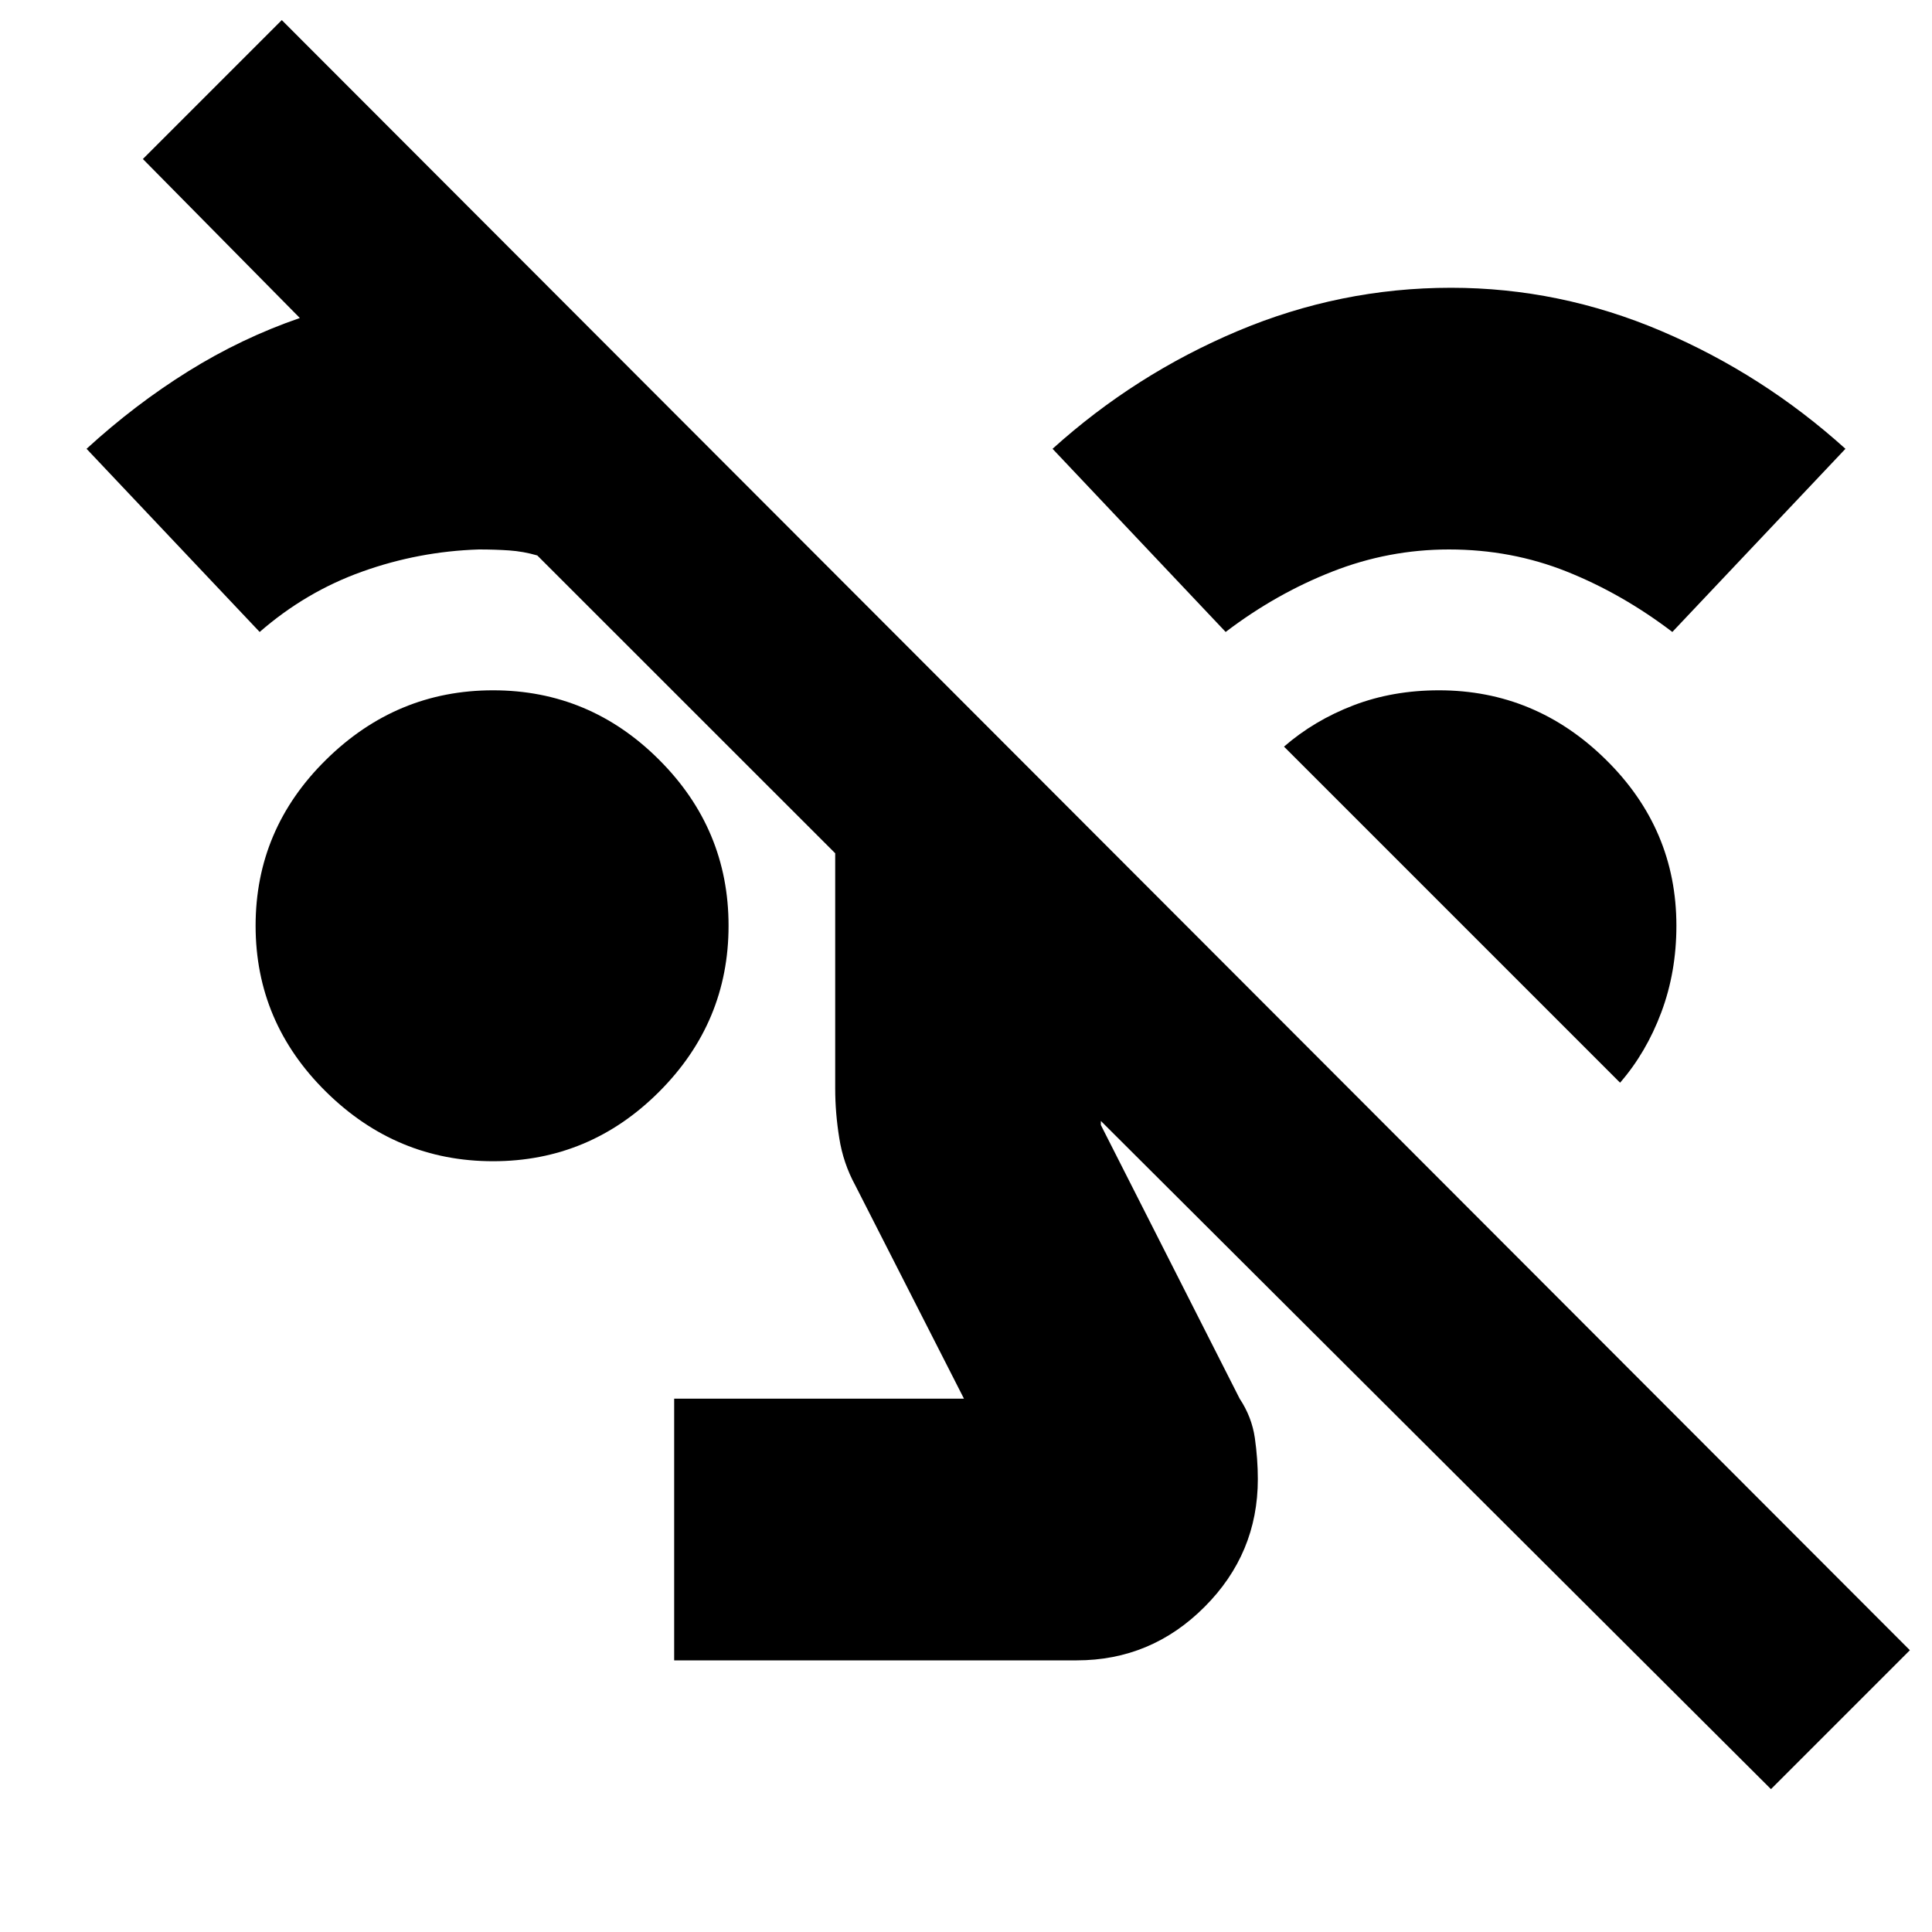<svg xmlns="http://www.w3.org/2000/svg" height="20" width="20"><path d="M18.333 18.521 11.396 11.604V11.646L12.833 14.479Q12.958 14.667 12.99 14.885Q13.021 15.104 13.021 15.312Q13.021 16.083 12.469 16.635Q11.917 17.188 11.146 17.188H6.979V14.479H9.979L8.854 12.271Q8.729 12.042 8.688 11.781Q8.646 11.521 8.646 11.271V8.833L5.562 5.75Q5.417 5.708 5.271 5.698Q5.125 5.688 4.958 5.688Q4.333 5.708 3.75 5.917Q3.167 6.125 2.688 6.542L0.896 4.646Q1.396 4.188 1.948 3.844Q2.5 3.5 3.104 3.292L1.479 1.646L2.917 0.208L19.771 17.083ZM5.104 12.021Q4.104 12.021 3.375 11.302Q2.646 10.583 2.646 9.583Q2.646 8.583 3.375 7.865Q4.104 7.146 5.104 7.146Q6.104 7.146 6.823 7.865Q7.542 8.583 7.542 9.583Q7.542 10.583 6.823 11.302Q6.104 12.021 5.104 12.021ZM16.771 11.208 13.292 7.729Q13.604 7.458 14.01 7.302Q14.417 7.146 14.896 7.146Q15.896 7.146 16.625 7.865Q17.354 8.583 17.354 9.583Q17.354 10.062 17.198 10.479Q17.042 10.896 16.771 11.208ZM12.688 6.542 10.896 4.646Q11.75 3.875 12.812 3.427Q13.875 2.979 15.021 2.979Q16.146 2.979 17.198 3.427Q18.25 3.875 19.104 4.646L17.312 6.542Q16.792 6.146 16.219 5.917Q15.646 5.688 15 5.688Q14.375 5.688 13.792 5.917Q13.208 6.146 12.688 6.542Z"/></svg>